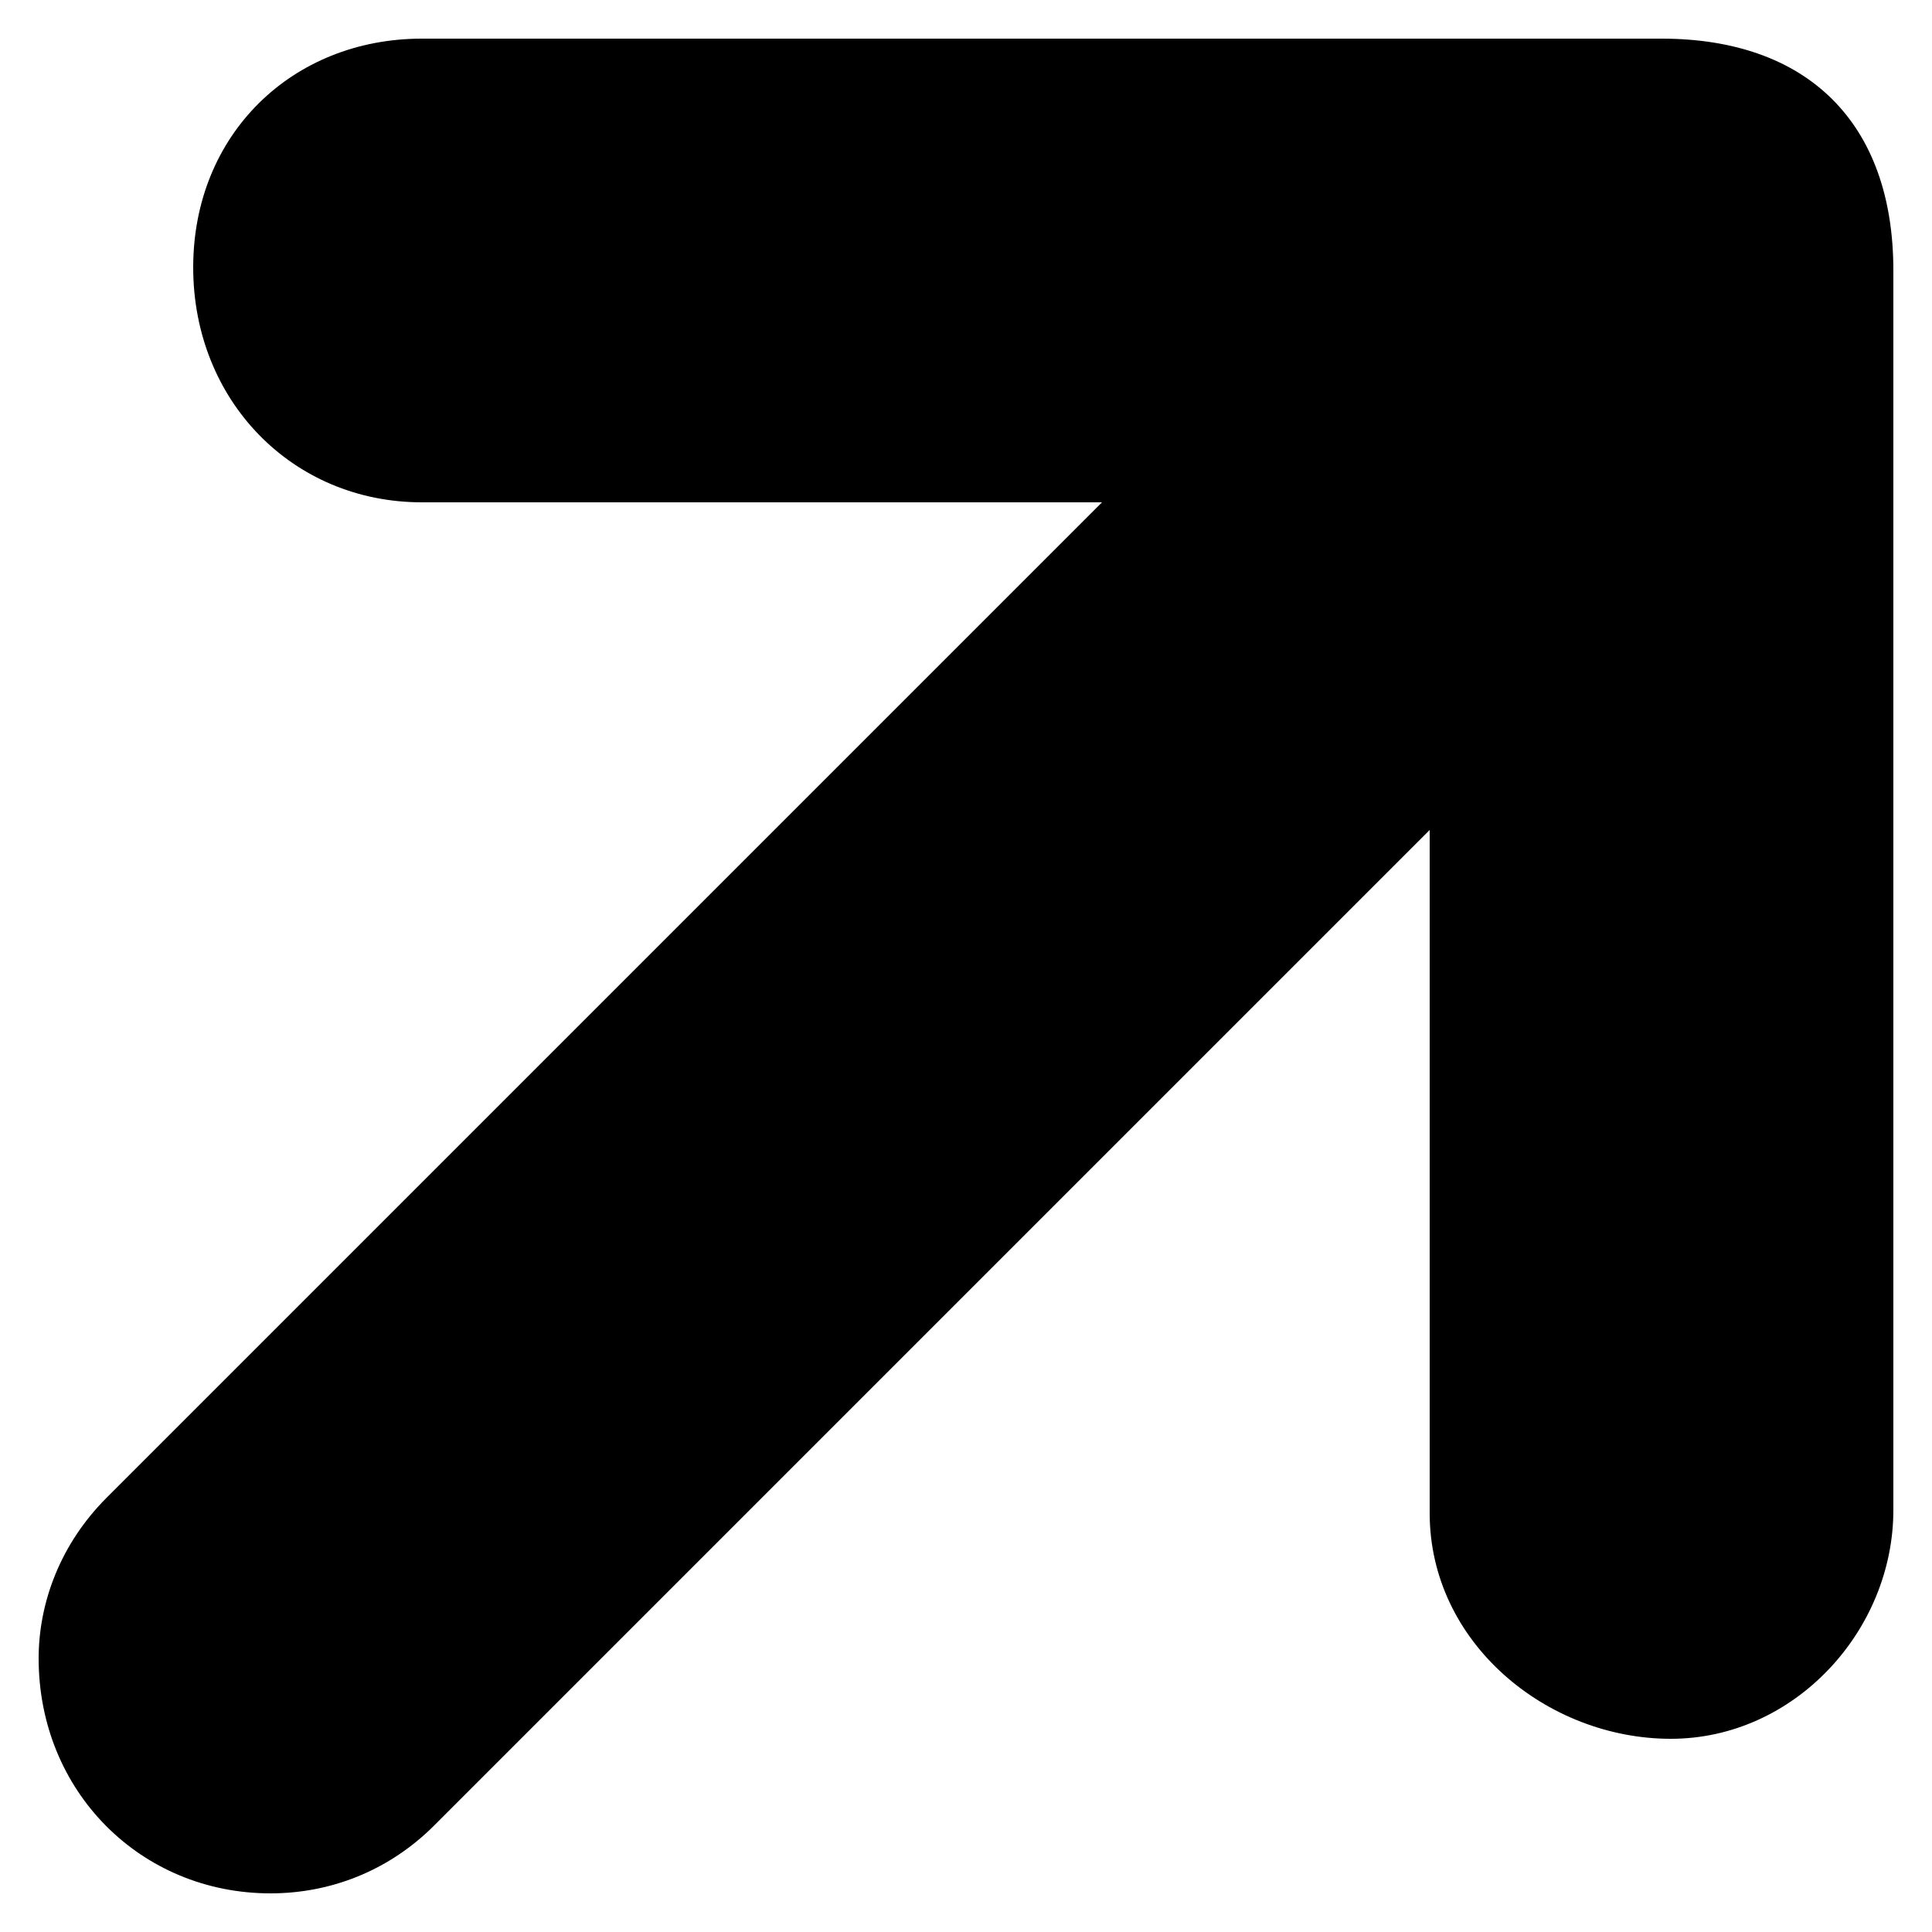 ﻿<?xml version="1.0" encoding="utf-8"?>
<svg version="1.1" xmlns:xlink="http://www.w3.org/1999/xlink" width="10px" height="10px" xmlns="http://www.w3.org/2000/svg">
  <defs>
    <pattern id="BGPattern" patternUnits="userSpaceOnUse" alignment="0 0" imageRepeat="None" />
    <mask fill="white" id="Clip39">
      <path d="M 2.248 9.448  C 2.008 9.688  1.704 9.8  1.4 9.8  C 0.728 9.8  0.2 9.272  0.2 8.584  C 0.2 8.296  0.312 7.992  0.552 7.752  L 5.704 2.6  L 2.184 2.6  C 1.512 2.6  1 2.072  1 1.384  C 1 0.696  1.512 0.2  2.184 0.2  L 8.6 0.2  C 9.352 0.2  9.8 0.632  9.8 1.4  L 9.8 7.816  C 9.8 8.44  9.288 9  8.648 9  C 8.008 9  7.4 8.504  7.4 7.832  L 7.4 4.296  L 2.248 9.448  Z " fill-rule="evenodd" />
    </mask>
  </defs>
  <g>
    <path d="M 2.248 9.448  C 2.008 9.688  1.704 9.8  1.4 9.8  C 0.728 9.8  0.2 9.272  0.2 8.584  C 0.2 8.296  0.312 7.992  0.552 7.752  L 5.704 2.6  L 2.184 2.6  C 1.512 2.6  1 2.072  1 1.384  C 1 0.696  1.512 0.2  2.184 0.2  L 8.6 0.2  C 9.352 0.2  9.8 0.632  9.8 1.4  L 9.8 7.816  C 9.8 8.44  9.288 9  8.648 9  C 8.008 9  7.4 8.504  7.4 7.832  L 7.4 4.296  L 2.248 9.448  Z " fill-rule="nonzero" fill="rgba(0, 0, 0, 1)" stroke="none" class="fill" />
    <path d="M 2.248 9.448  C 2.008 9.688  1.704 9.8  1.4 9.8  C 0.728 9.8  0.2 9.272  0.2 8.584  C 0.2 8.296  0.312 7.992  0.552 7.752  L 5.704 2.6  L 2.184 2.6  C 1.512 2.6  1 2.072  1 1.384  C 1 0.696  1.512 0.2  2.184 0.2  L 8.6 0.2  C 9.352 0.2  9.8 0.632  9.8 1.4  L 9.8 7.816  C 9.8 8.44  9.288 9  8.648 9  C 8.008 9  7.4 8.504  7.4 7.832  L 7.4 4.296  L 2.248 9.448  Z " stroke-width="0" stroke-dasharray="0" stroke="rgba(255, 255, 255, 0)" fill="none" class="stroke" mask="url(#Clip39)" />
  </g>
</svg>